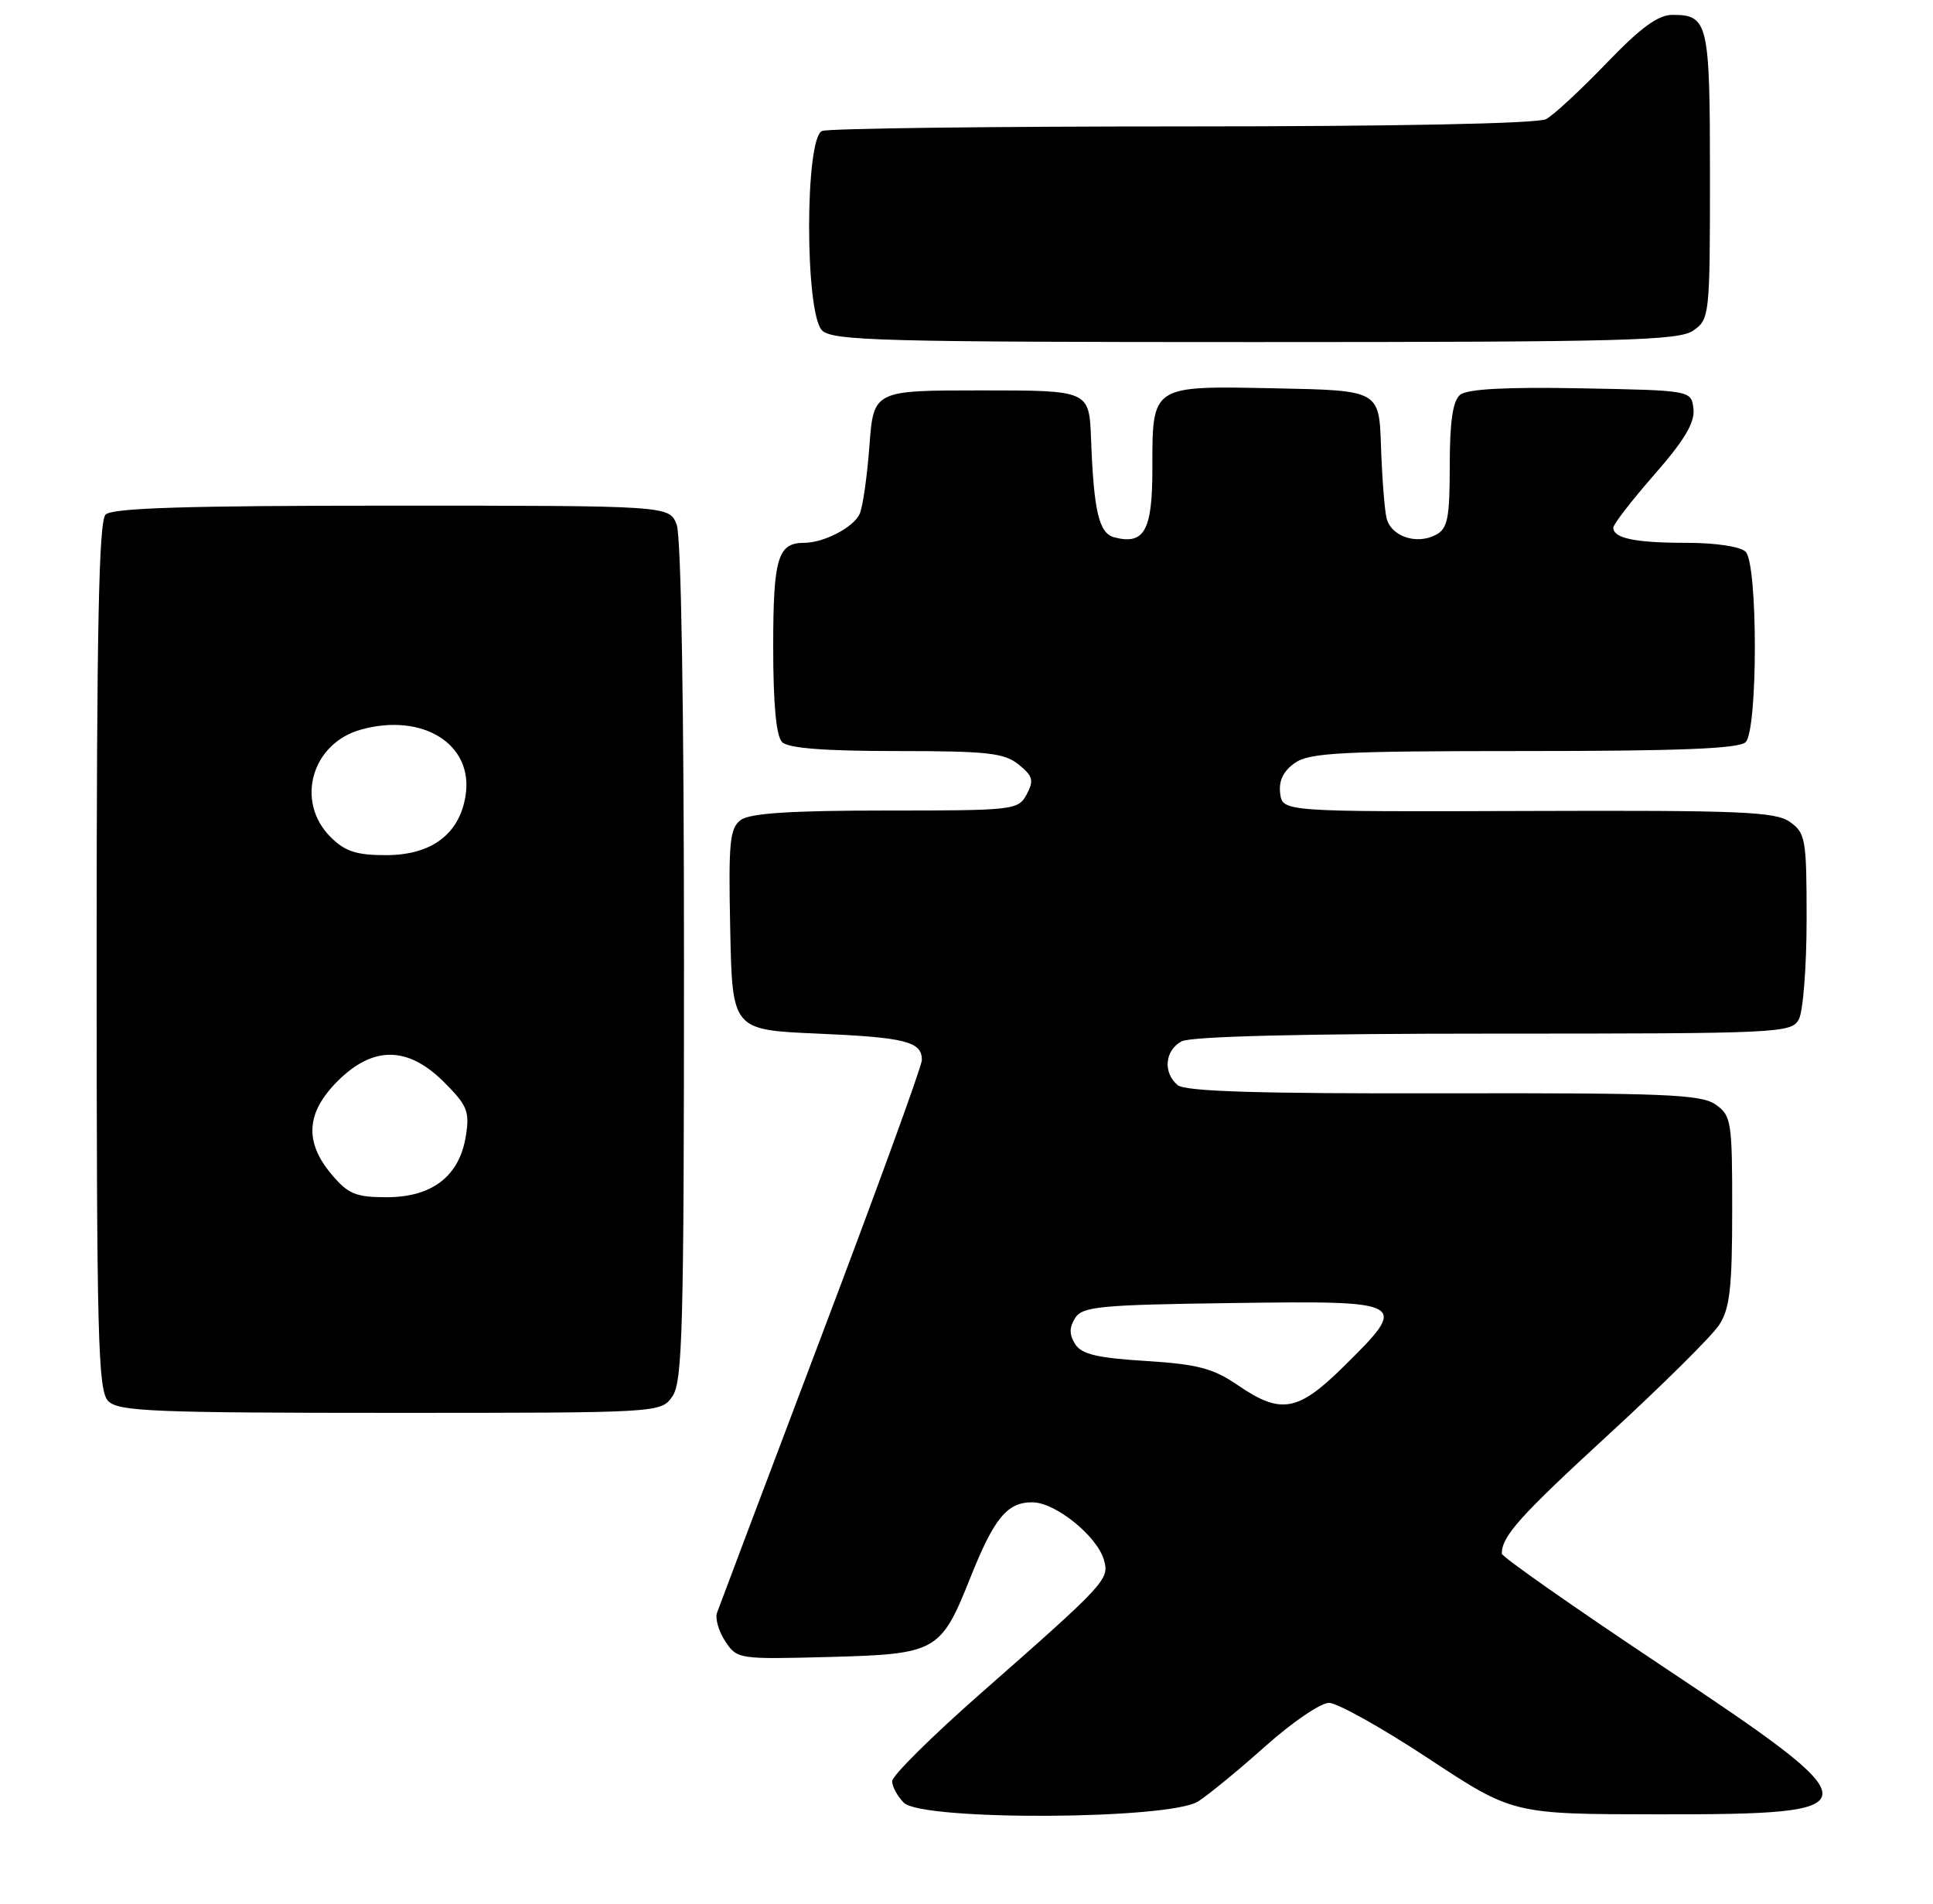 <?xml version="1.0" encoding="UTF-8" standalone="no"?>
<!DOCTYPE svg PUBLIC "-//W3C//DTD SVG 1.1//EN" "http://www.w3.org/Graphics/SVG/1.1/DTD/svg11.dtd" >
<svg xmlns="http://www.w3.org/2000/svg" xmlns:xlink="http://www.w3.org/1999/xlink" version="1.1" viewBox="0 0 260 256">
 <g >
 <path fill="currentColor"
d=" M 161.18 242.24 C 162.65 241.29 166.75 237.91 170.29 234.75 C 173.83 231.59 177.64 229.00 178.76 229.00 C 179.88 229.00 185.90 232.37 192.15 236.49 C 203.50 243.97 203.50 243.97 223.05 243.99 C 252.40 244.01 252.42 243.24 223.50 224.00 C 211.68 216.13 202.00 209.35 202.00 208.93 C 202.00 206.59 204.43 203.88 216.36 192.92 C 223.59 186.28 230.29 179.64 231.24 178.17 C 232.67 175.99 232.99 173.19 232.99 162.81 C 233.00 150.77 232.88 150.03 230.75 148.53 C 228.80 147.17 223.91 146.97 194.16 147.03 C 169.28 147.08 159.44 146.78 158.41 145.93 C 156.40 144.26 156.67 141.25 158.93 140.04 C 160.18 139.37 175.22 139.00 200.90 139.00 C 239.45 139.00 240.97 138.93 241.96 137.07 C 242.53 136.00 243.00 129.95 243.00 123.62 C 243.00 112.82 242.86 112.02 240.75 110.53 C 238.80 109.15 234.14 108.96 205.50 109.06 C 172.50 109.17 172.50 109.17 172.19 106.68 C 171.98 104.99 172.62 103.68 174.17 102.60 C 176.12 101.22 180.47 101.00 205.02 101.00 C 225.92 101.00 233.92 100.68 234.80 99.80 C 236.45 98.15 236.45 75.85 234.80 74.20 C 234.10 73.50 230.77 73.00 226.88 73.00 C 219.94 73.00 217.00 72.39 217.00 70.96 C 217.00 70.50 219.49 67.29 222.53 63.81 C 226.58 59.19 227.98 56.83 227.78 55.00 C 227.50 52.50 227.50 52.50 212.64 52.22 C 202.53 52.03 197.33 52.31 196.39 53.10 C 195.41 53.91 195.00 56.70 195.00 62.59 C 195.00 69.66 194.72 71.08 193.16 71.91 C 190.54 73.32 187.06 72.13 186.49 69.63 C 186.22 68.46 185.89 64.12 185.75 60.00 C 185.50 52.50 185.50 52.50 171.51 52.22 C 154.75 51.89 155.00 51.72 155.00 63.14 C 155.00 71.36 153.91 73.31 149.88 72.26 C 147.81 71.72 147.12 68.77 146.75 59.00 C 146.50 52.50 146.50 52.50 132.00 52.50 C 117.50 52.50 117.50 52.50 116.94 60.00 C 116.63 64.12 116.04 68.23 115.63 69.11 C 114.80 70.93 110.81 73.00 108.15 73.00 C 104.61 73.00 104.00 75.07 104.00 87.00 C 104.00 94.69 104.40 99.00 105.20 99.80 C 106.02 100.62 110.89 101.00 120.59 101.00 C 132.81 101.00 135.09 101.25 137.02 102.82 C 138.93 104.36 139.09 104.96 138.10 106.82 C 136.96 108.94 136.40 109.00 119.16 109.00 C 106.45 109.00 100.89 109.36 99.66 110.26 C 98.15 111.36 97.97 113.20 98.22 125.01 C 98.50 138.50 98.50 138.50 110.00 139.00 C 121.81 139.51 124.00 140.07 124.00 142.55 C 124.00 143.34 117.91 160.08 110.46 179.74 C 103.02 199.41 96.71 216.13 96.44 216.89 C 96.17 217.66 96.67 219.38 97.55 220.72 C 99.13 223.12 99.35 223.15 111.47 222.83 C 126.01 222.44 126.53 222.15 130.52 212.16 C 133.72 204.12 135.49 201.99 138.90 202.03 C 141.97 202.06 147.54 206.55 148.48 209.76 C 149.25 212.40 148.81 212.87 131.75 227.87 C 125.29 233.55 120.00 238.80 120.00 239.53 C 120.00 240.26 120.71 241.56 121.57 242.43 C 124.02 244.88 157.37 244.73 161.18 242.24 Z  M 90.44 187.78 C 91.81 185.83 92.00 178.60 92.00 129.34 C 92.00 95.24 91.62 72.12 91.02 70.57 C 90.05 68.00 90.05 68.00 52.72 68.00 C 25.03 68.00 15.09 68.31 14.20 69.20 C 13.29 70.11 13.00 84.67 13.00 128.63 C 13.00 180.23 13.18 187.04 14.57 188.43 C 15.94 189.80 20.78 190.00 52.51 190.00 C 88.89 190.00 88.89 190.00 90.44 187.78 Z  M 227.78 44.44 C 229.94 42.93 230.00 42.40 230.00 23.64 C 230.00 3.02 229.76 2.00 224.96 2.00 C 223.01 2.00 220.67 3.72 216.06 8.52 C 212.61 12.10 208.97 15.48 207.96 16.02 C 206.84 16.62 187.95 17.00 159.15 17.00 C 133.31 17.00 111.45 17.27 110.58 17.61 C 108.25 18.50 108.25 42.10 110.57 44.43 C 111.96 45.82 118.63 46.00 168.85 46.00 C 218.55 46.00 225.83 45.81 227.78 44.44 Z  M 166.48 186.27 C 163.17 184.01 161.09 183.46 154.10 183.02 C 147.58 182.62 145.46 182.11 144.61 180.75 C 143.81 179.48 143.81 178.52 144.61 177.25 C 145.59 175.69 147.94 175.47 165.86 175.23 C 189.39 174.91 189.59 175.03 180.72 183.78 C 174.57 189.85 172.29 190.25 166.48 186.27 Z  M 44.59 157.92 C 40.92 153.56 41.17 149.63 45.40 145.40 C 50.18 140.62 54.86 140.66 59.73 145.53 C 62.86 148.66 63.19 149.47 62.66 152.78 C 61.80 158.16 58.13 161.00 52.03 161.00 C 47.84 161.00 46.83 160.58 44.59 157.92 Z  M 44.45 112.55 C 39.69 107.78 41.92 99.94 48.57 98.11 C 56.91 95.81 63.72 100.11 62.62 107.00 C 61.80 112.19 58.03 115.00 51.90 115.00 C 47.93 115.00 46.40 114.50 44.45 112.55 Z "/>
</g>
</svg>